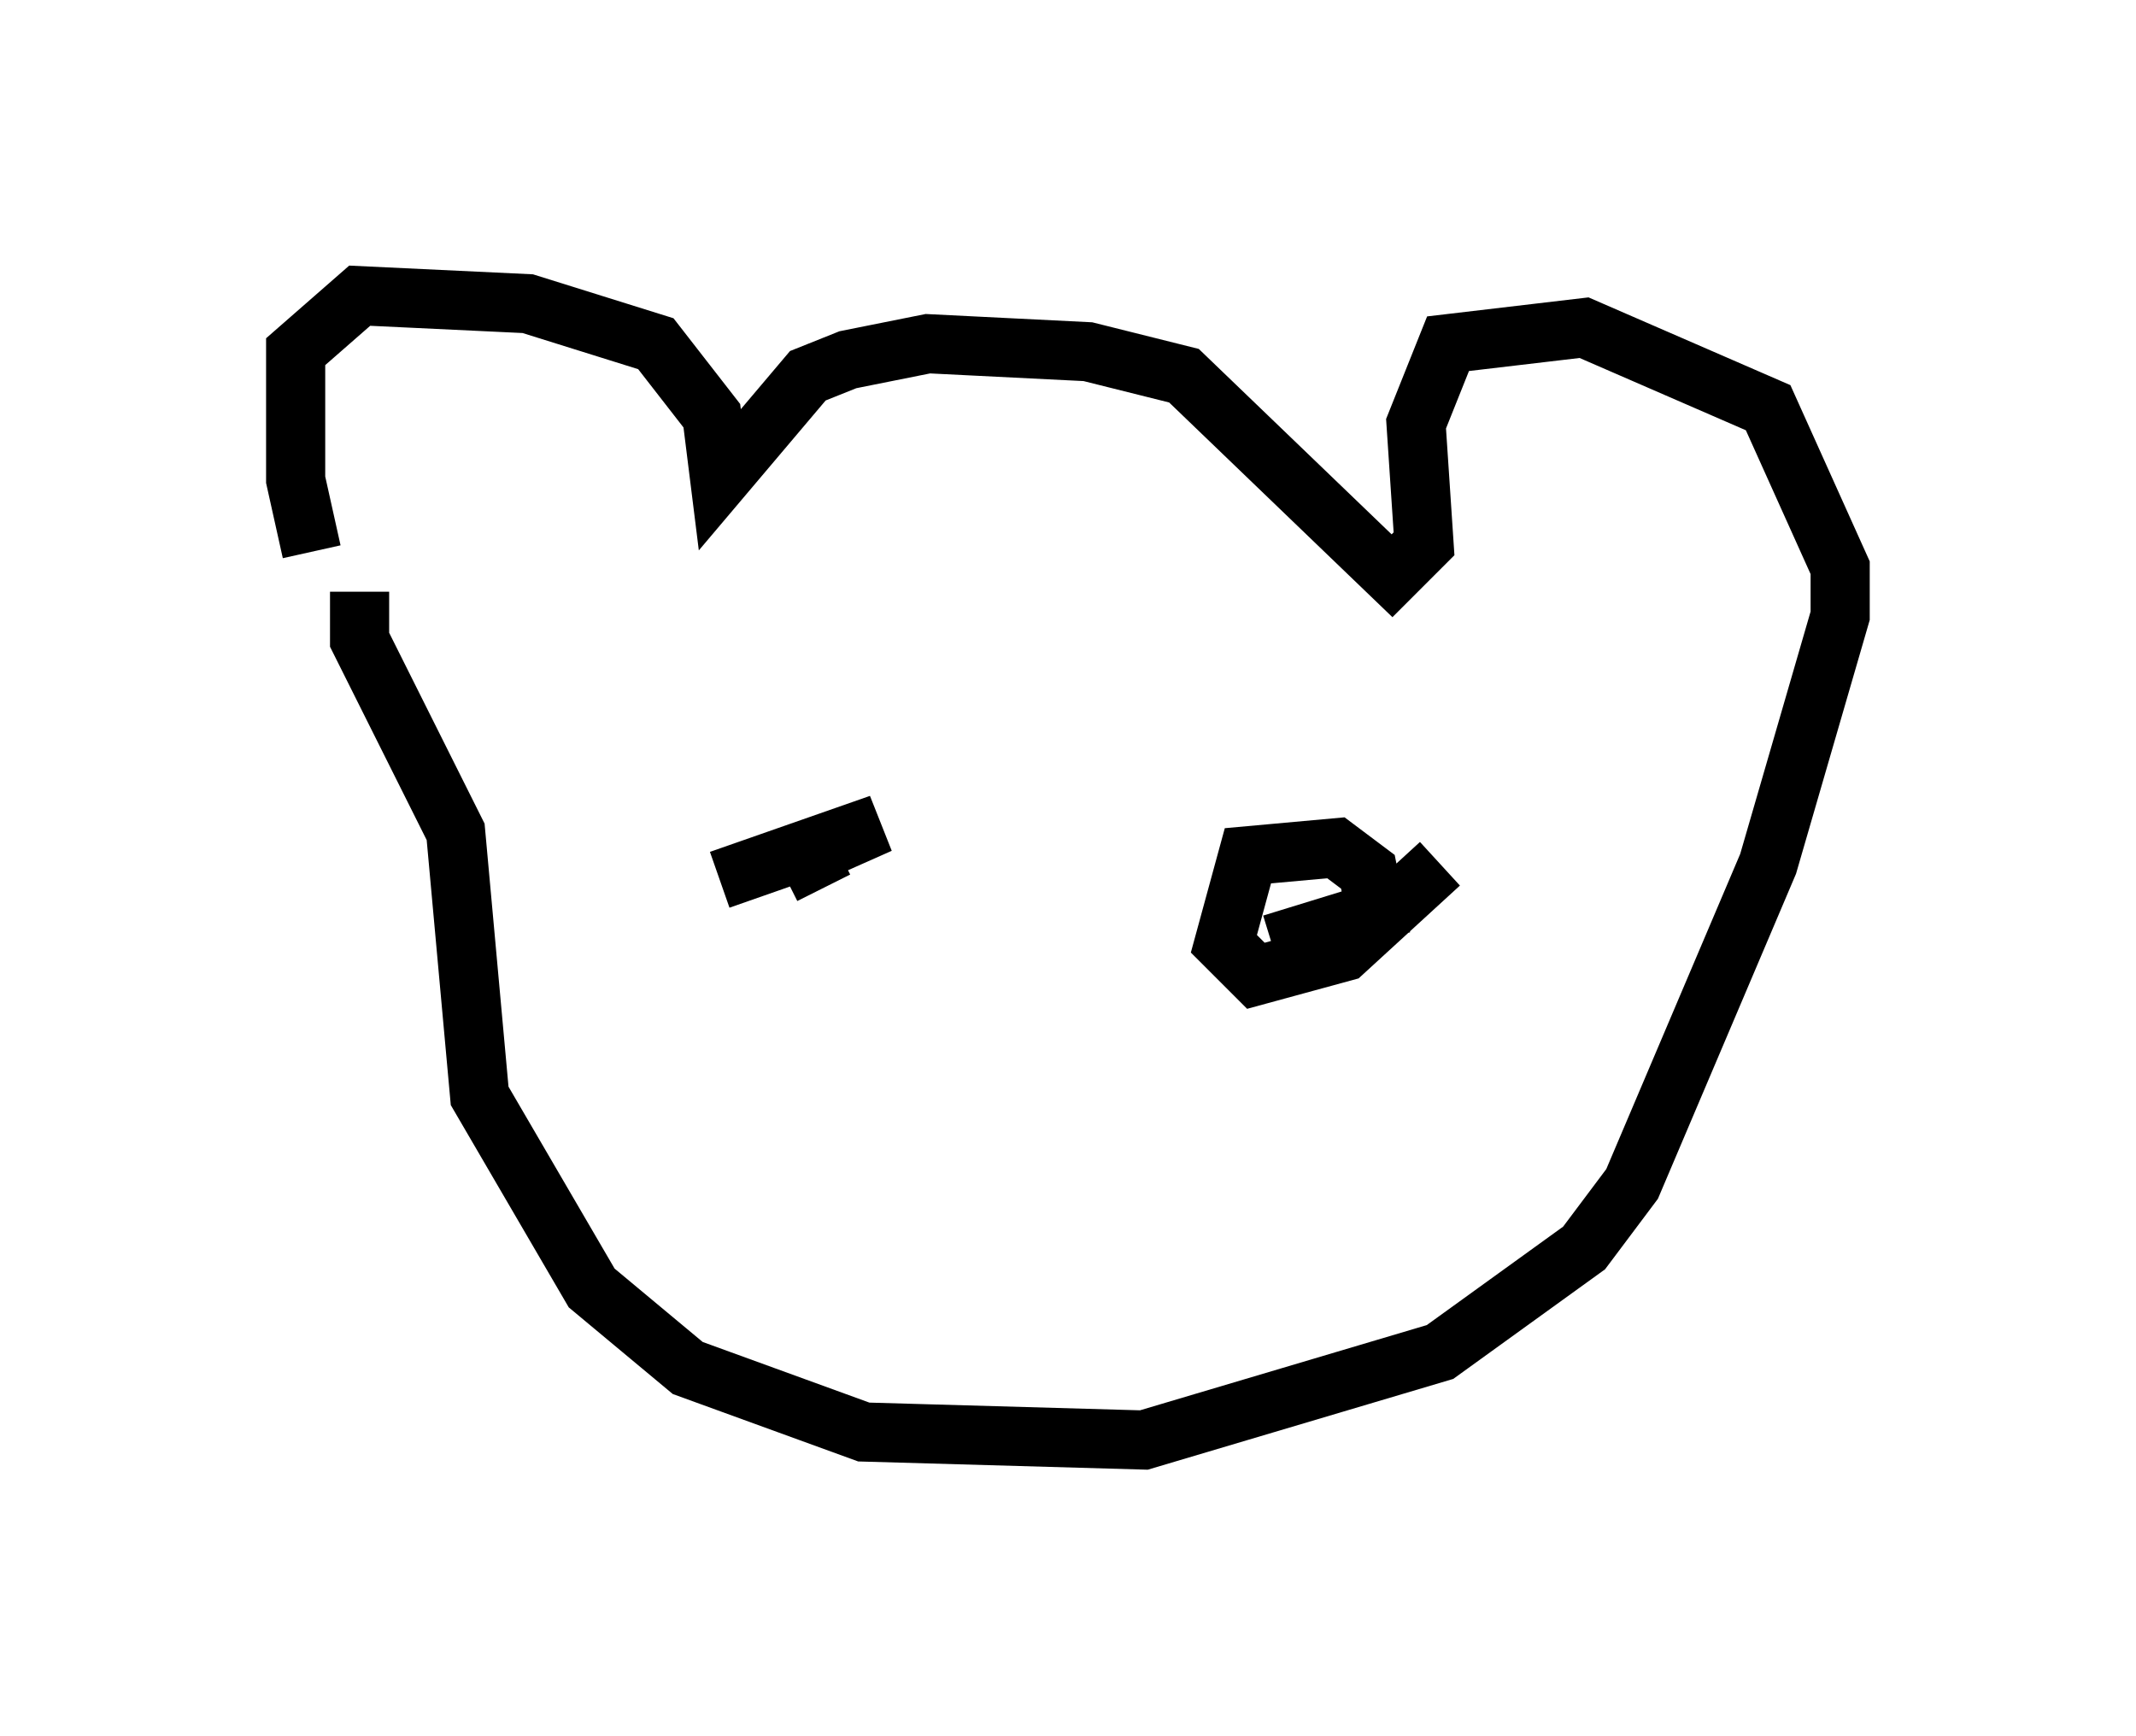 <?xml version="1.0" encoding="utf-8" ?>
<svg baseProfile="full" height="29.35" version="1.1" width="36.116" xmlns="http://www.w3.org/2000/svg" xmlns:ev="http://www.w3.org/2001/xml-events" xmlns:xlink="http://www.w3.org/1999/xlink"><defs /><rect fill="white" height="29.35" width="36.116" x="0" y="0" /><path d="M6.488, 10.277 m-1.218, -0.947 l-0.271, -1.218 0.0, -2.165 l1.083, -0.947 2.842, 0.135 l2.165, 0.677 0.947, 1.218 l0.135, 1.083 1.488, -1.759 l0.677, -0.271 1.353, -0.271 l2.706, 0.135 1.624, 0.406 l3.518, 3.383 0.541, -0.541 l-0.135, -2.03 0.541, -1.353 l2.3, -0.271 3.112, 1.353 l1.218, 2.706 0.0, 0.812 l-1.218, 4.195 -2.3, 5.413 l-0.812, 1.083 -2.436, 1.759 l-5.007, 1.488 -4.736, -0.135 l-2.977, -1.083 -1.624, -1.353 l-1.894, -3.248 -0.406, -4.465 l-1.624, -3.248 0.0, -0.812 m6.089, 4.871 l2.706, -0.947 -1.218, 0.541 l0.271, 0.541 m10.419, -0.406 l-1.624, 1.488 -1.488, 0.406 l-0.541, -0.541 0.406, -1.488 l1.488, -0.135 0.541, 0.406 l0.135, 0.677 -1.759, 0.541 " fill="none" stroke="black" stroke-width="1" /></svg>